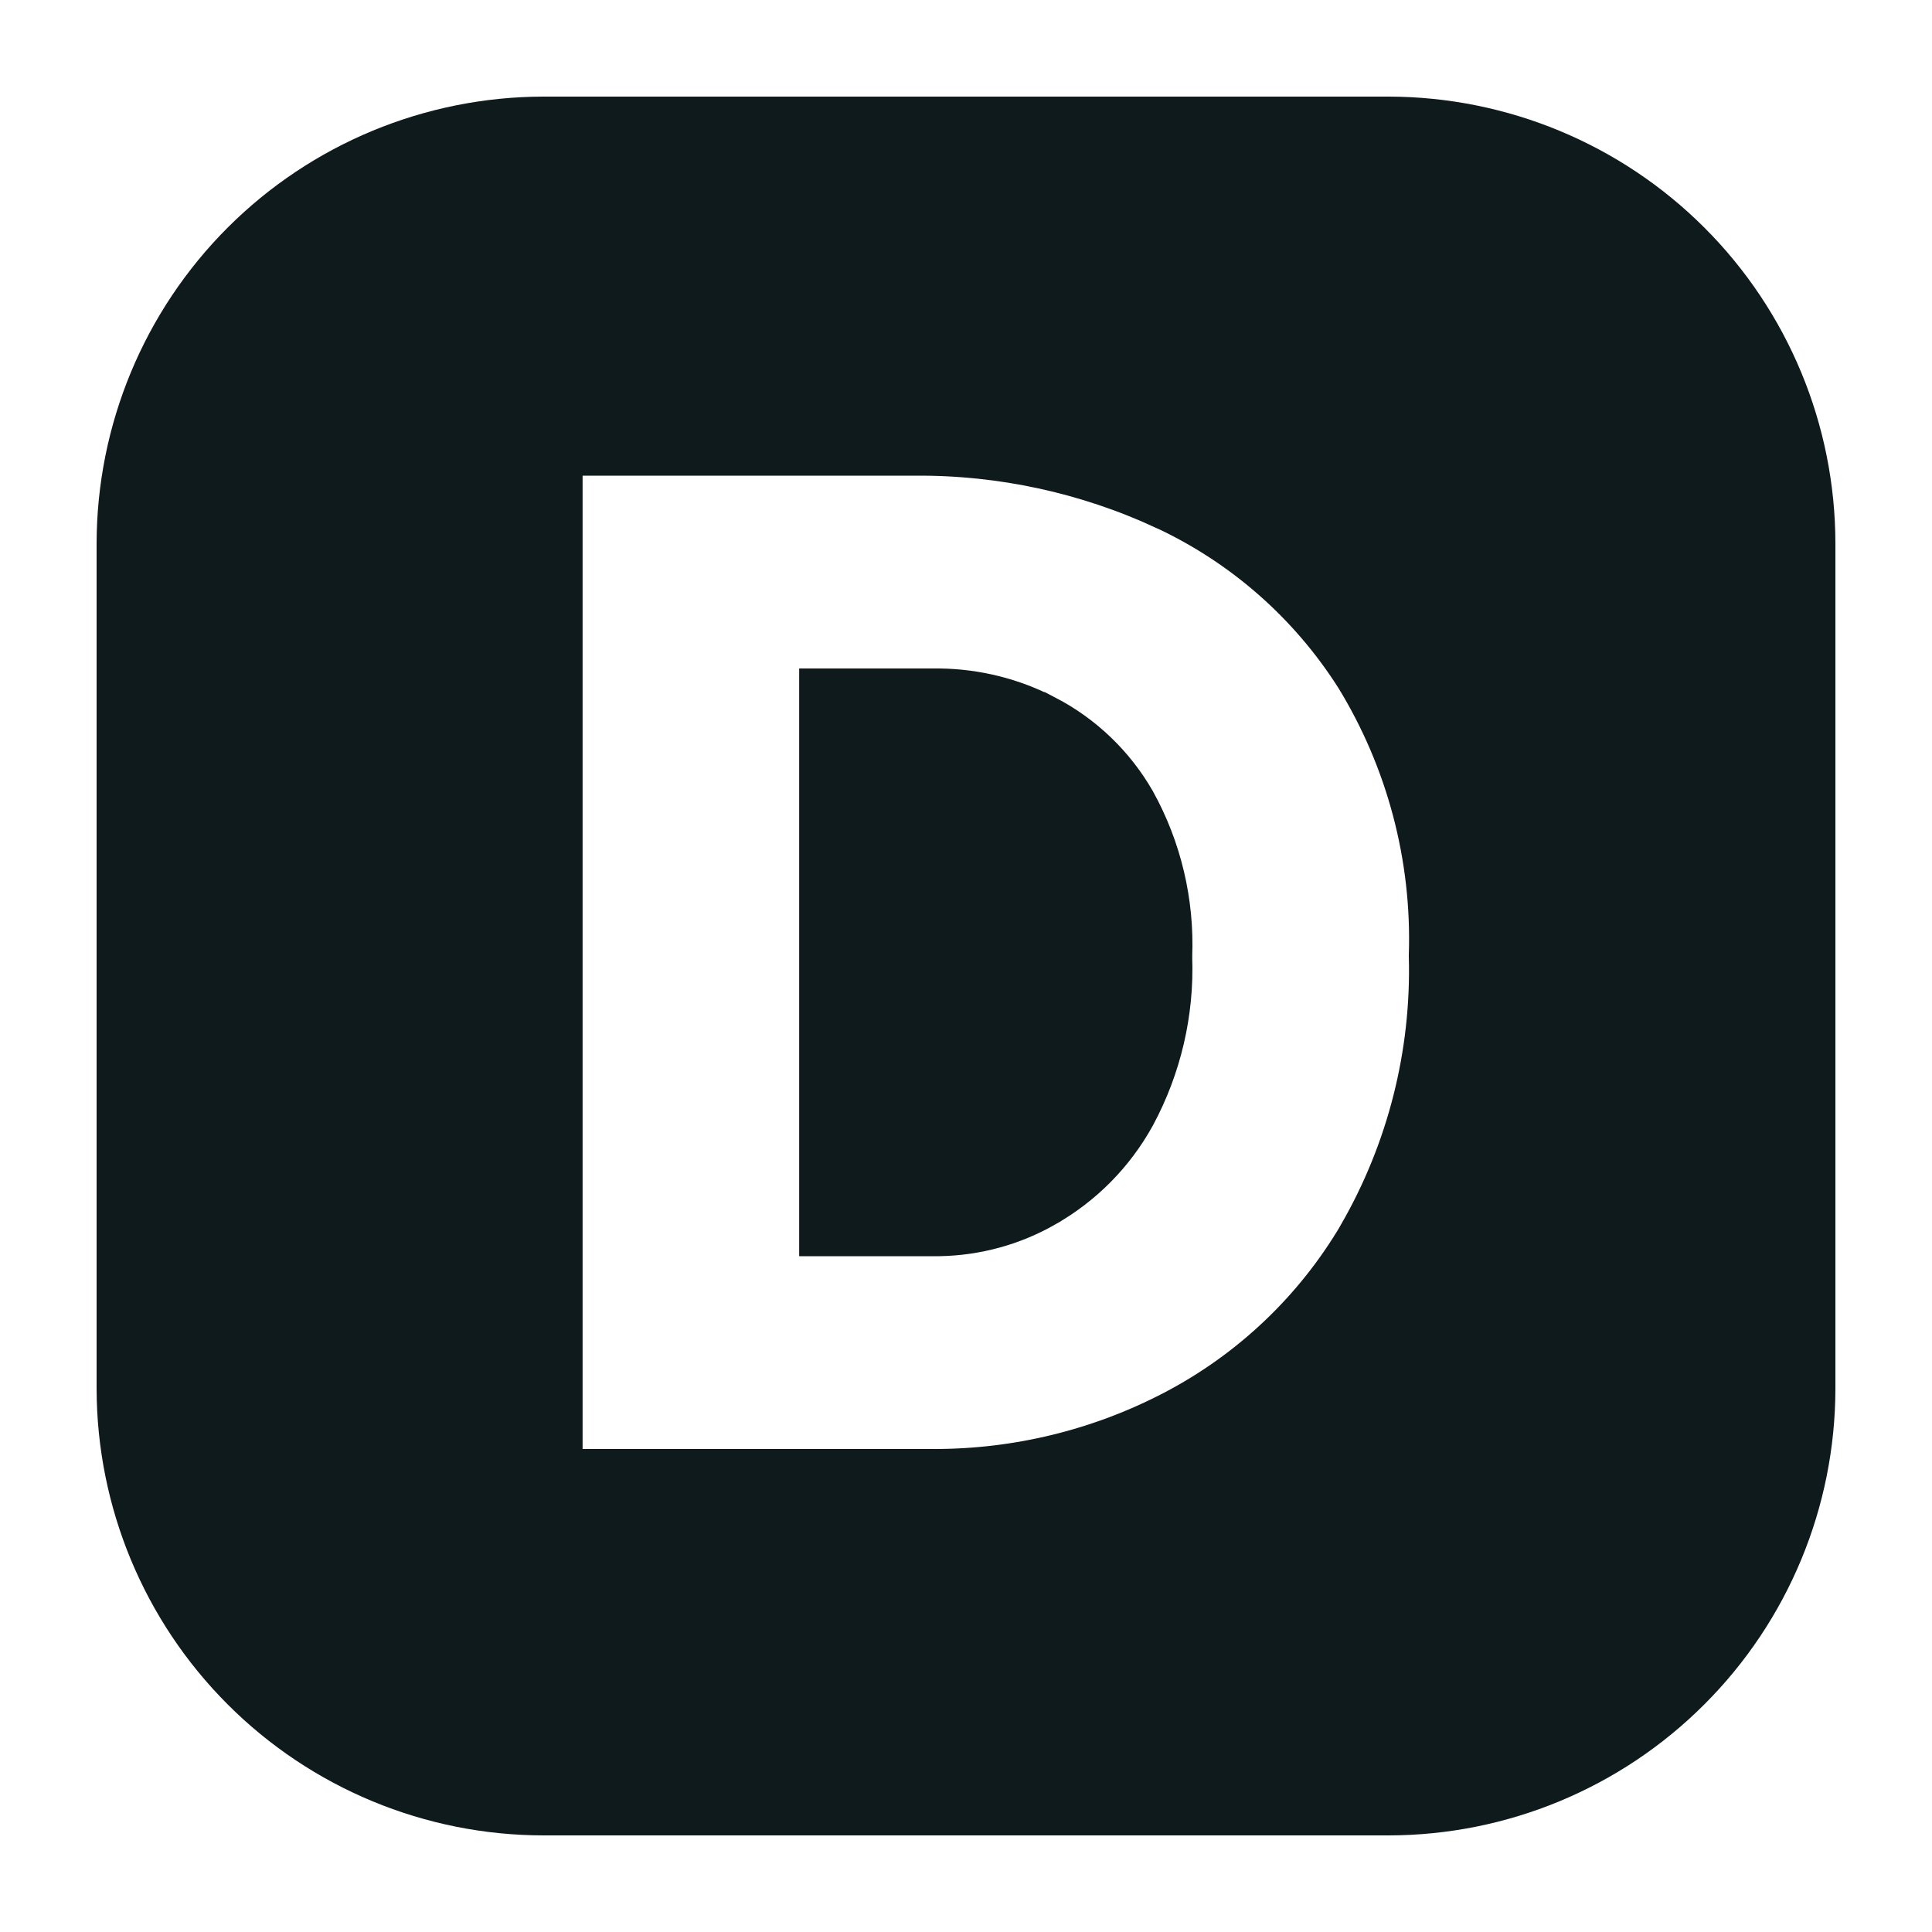 <svg width="20" height="20" viewBox="0 0 20 20" fill="none" xmlns="http://www.w3.org/2000/svg">
<path d="M11.842 9.886L11.842 9.905L11.842 9.924C11.861 10.441 11.741 10.955 11.496 11.411C11.305 11.758 11.021 12.046 10.676 12.241L10.675 12.242C10.384 12.408 10.055 12.498 9.719 12.504H8.773V7.42H9.72C10.059 7.424 10.392 7.507 10.692 7.664L10.693 7.664C11.03 7.839 11.31 8.107 11.499 8.436C11.744 8.879 11.862 9.381 11.842 9.886ZM6.031 15.5H9.661C10.576 15.502 11.477 15.282 12.287 14.858C13.129 14.417 13.832 13.749 14.314 12.93L14.314 12.93L14.316 12.925C14.846 12.005 15.112 10.956 15.084 9.894C15.118 8.825 14.838 7.768 14.278 6.855L14.278 6.855L14.274 6.849C13.763 6.046 13.033 5.407 12.169 5.006L12.168 5.006C11.327 4.618 10.41 4.419 9.483 4.424H6.031H5.531V4.924V15V15.5H6.031ZM18.5 5.626V14.374C18.499 15.468 18.064 16.517 17.29 17.29C16.517 18.064 15.468 18.499 14.374 18.5H5.626C4.532 18.499 3.483 18.064 2.71 17.29C1.937 16.517 1.502 15.468 1.5 14.375V5.625C1.502 4.532 1.937 3.483 2.71 2.71C3.483 1.937 4.532 1.502 5.625 1.5H14.375C15.468 1.502 16.517 1.937 17.29 2.71C18.064 3.483 18.499 4.532 18.5 5.626Z" fill="#0F1A1C" stroke="#0F1A1C"/>
</svg>
